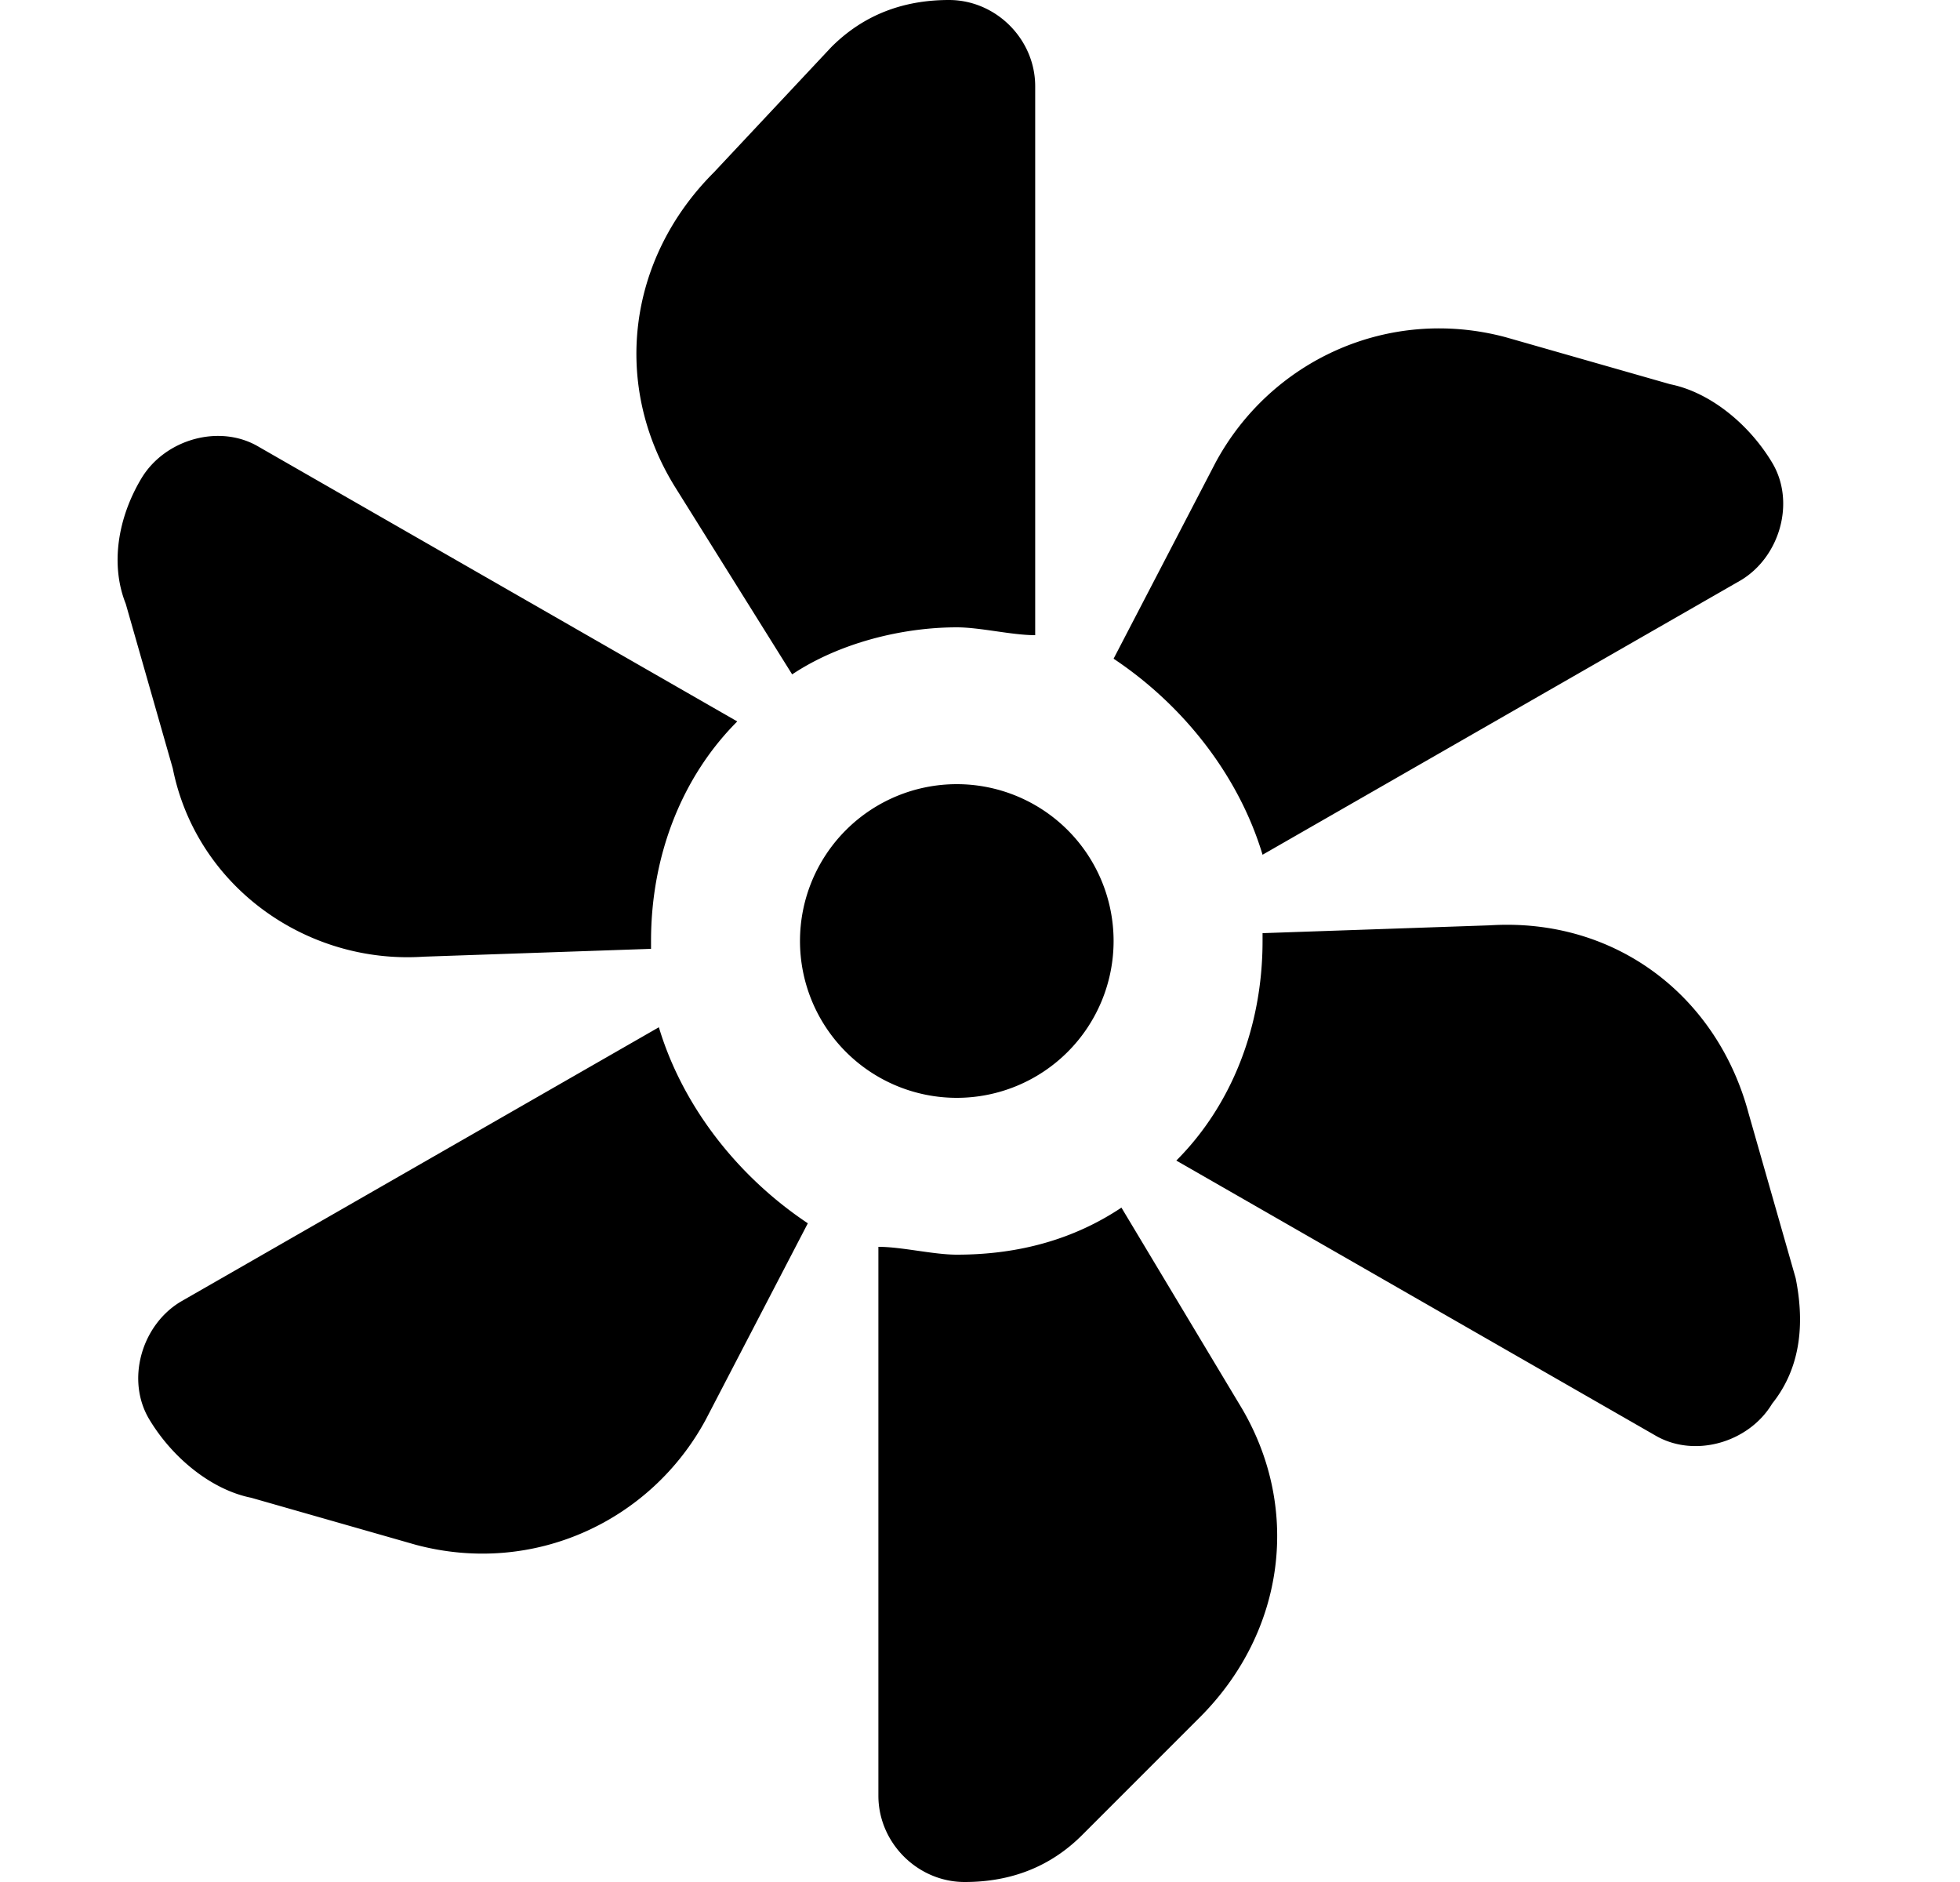 <svg xmlns="http://www.w3.org/2000/svg" viewBox="0 0 25 24" fill="currentColor" aria-hidden="true">
  <path d="M10.104 8.6c.6-.4 1.4-.6 2.1-.6.3 0 .7.1 1 .1v-7c0-.6-.5-1.1-1.1-1.1-.6 0-1.1.2-1.5.6l-1.5 1.6c-1.1 1.1-1.3 2.7-.5 4l1.5 2.4zM5.404 12.2l2.9-.1V12c0-1.1.4-2.1 1.1-2.8l-6.1-3.5c-.5-.3-1.2-.1-1.5.4-.3.5-.4 1.1-.2 1.6l.6 2.1c.3 1.5 1.7 2.5 3.2 2.4zM16.104 10.9l6.1-3.5c.5-.3.7-1 .4-1.5-.3-.5-.8-.9-1.3-1l-2.1-.6c-1.5-.4-3 .3-3.7 1.6l-1.3 2.5c.9.6 1.6 1.5 1.9 2.5zM8.404 13.1l-6.1 3.5c-.5.3-.7 1-.4 1.5.3.5.8.9 1.3 1l2.1.6c1.5.4 3-.3 3.7-1.6l1.3-2.5c-.9-.6-1.6-1.5-1.9-2.5zM22.904 16.3l-.6-2.1c-.4-1.5-1.7-2.5-3.3-2.4l-2.9.1v.1c0 1.1-.4 2.1-1.1 2.8l6.1 3.5c.5.3 1.2.1 1.5-.4.4-.5.4-1.1.3-1.6zM14.304 15.4c-.6.4-1.3.6-2.1.6-.3 0-.7-.1-1-.1v7c0 .6.5 1.1 1.1 1.1.6 0 1.1-.2 1.5-.6l1.5-1.5c1.1-1.1 1.3-2.7.5-4l-1.5-2.5zM12.204 14a2 2 0 100-4 2 2 0 000 4z"/>
</svg>
